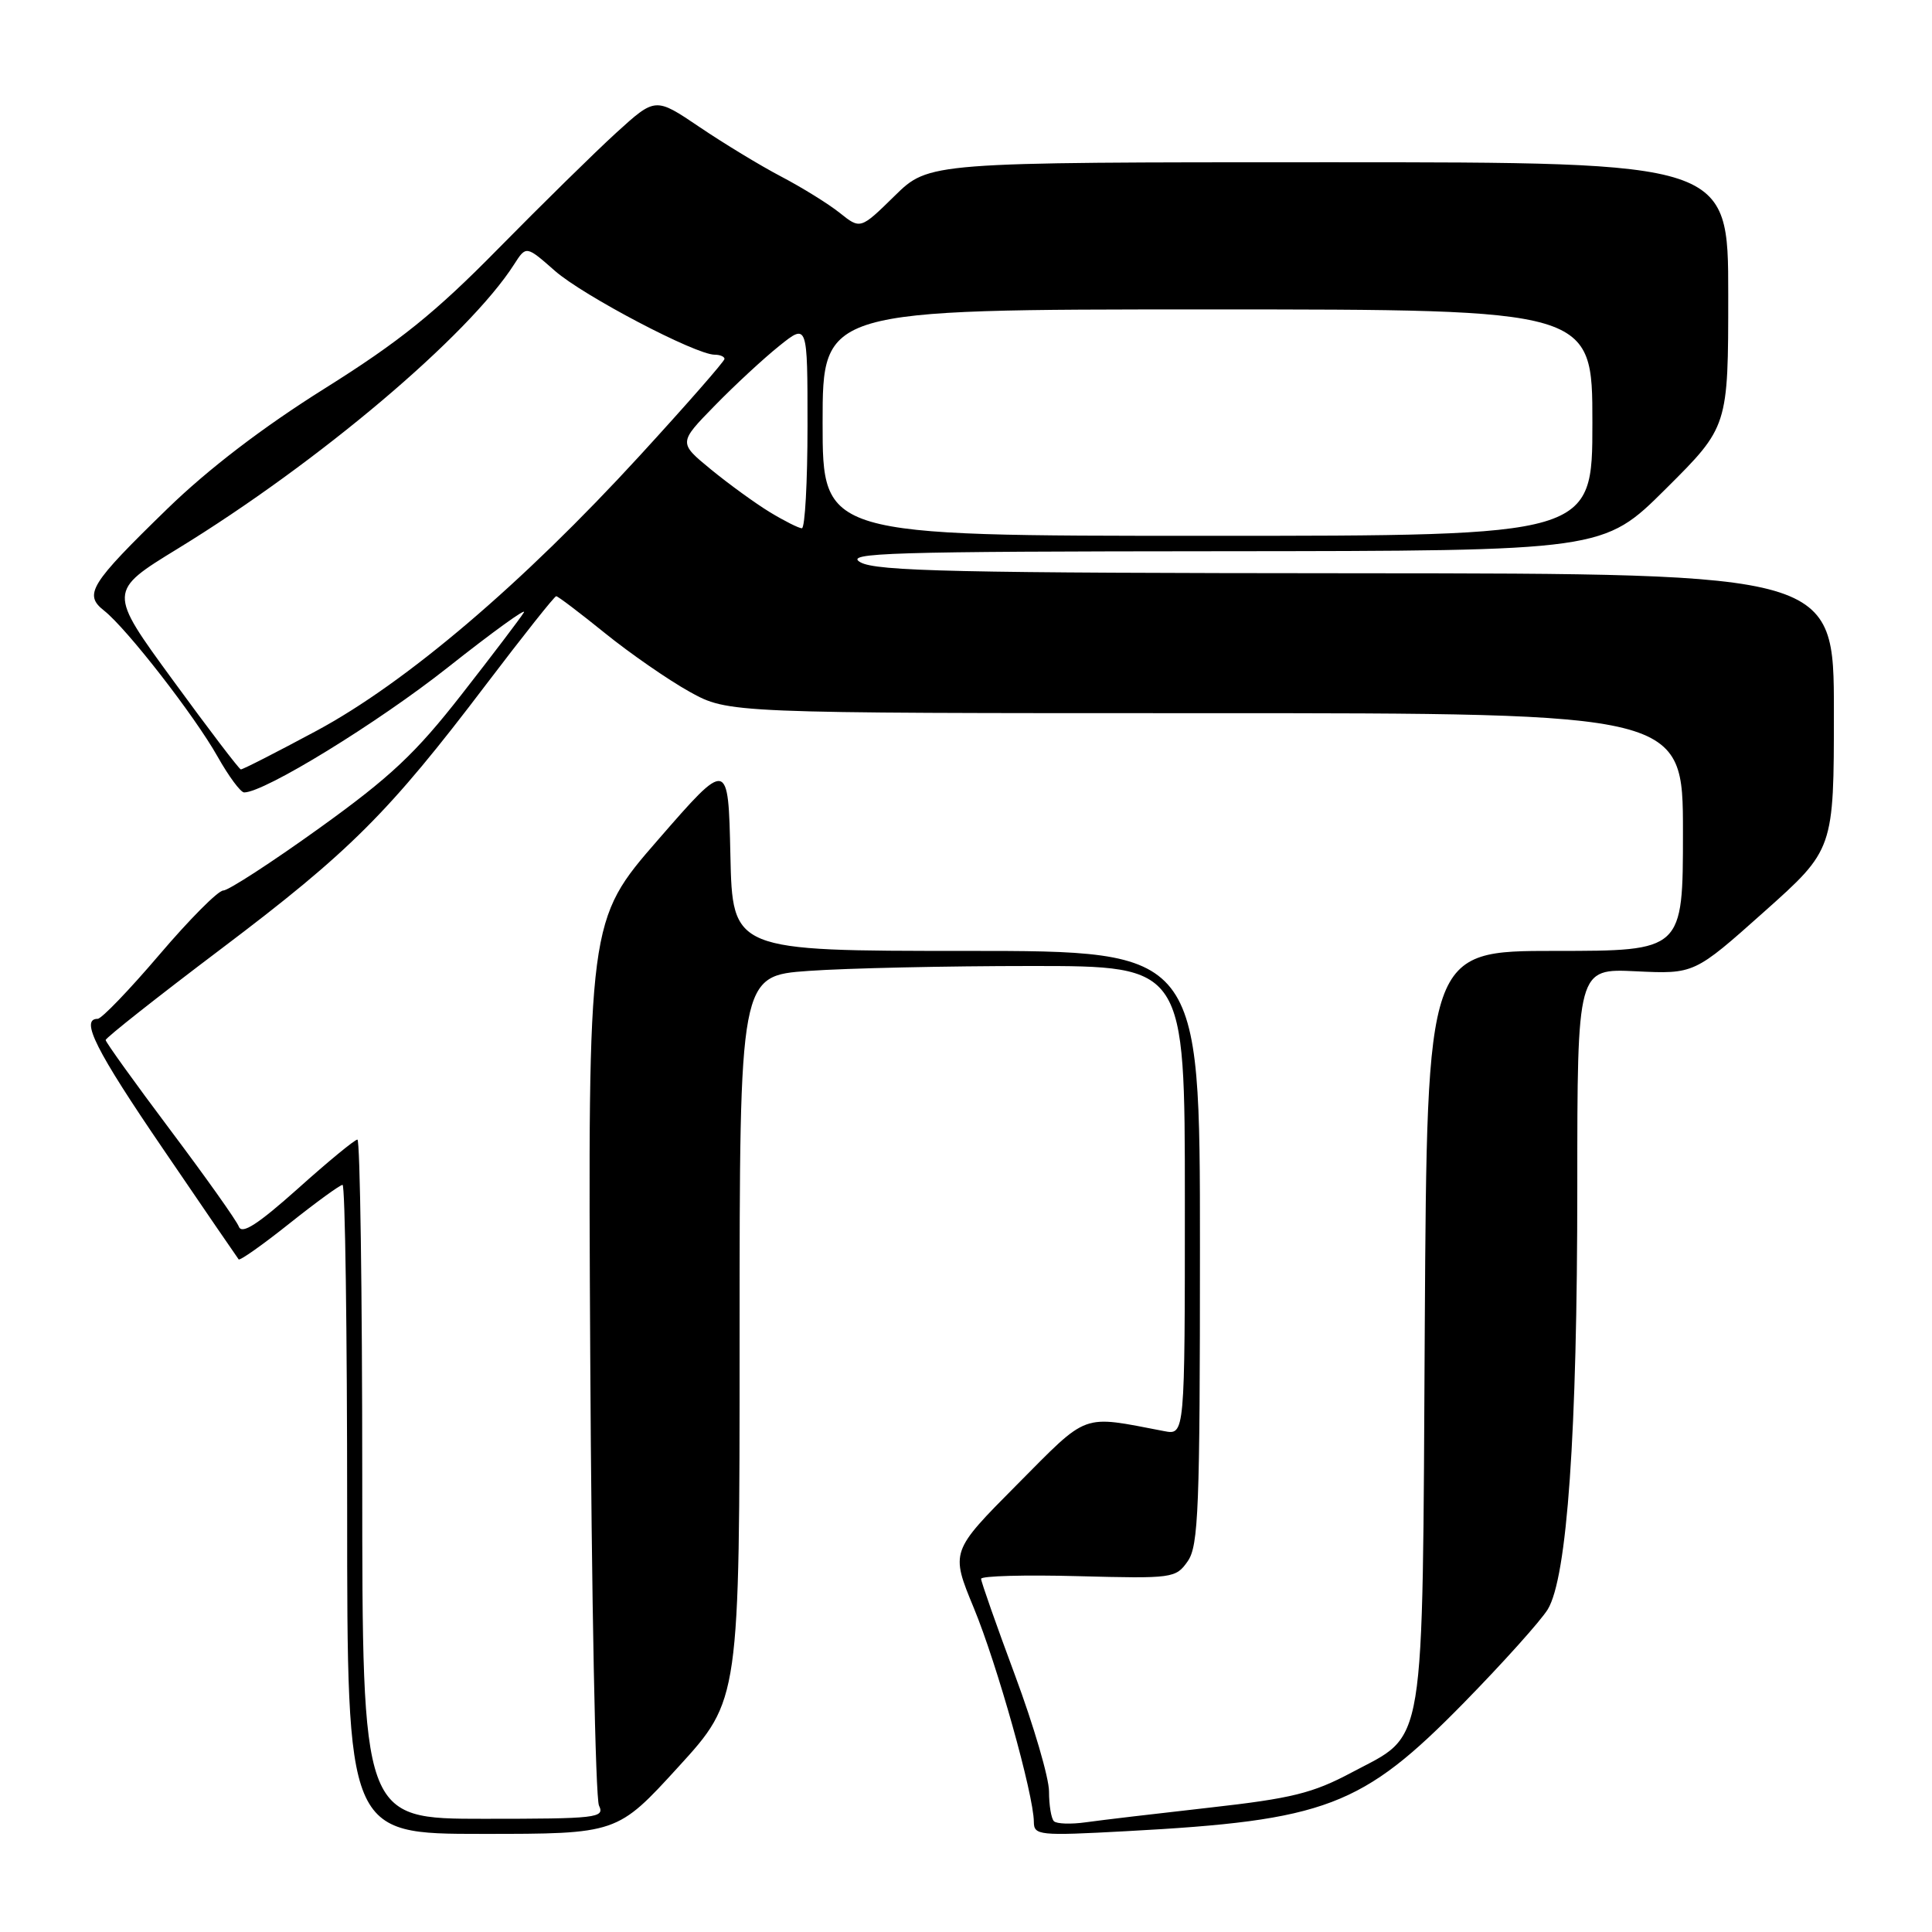<?xml version="1.0" encoding="UTF-8" standalone="no"?>
<!DOCTYPE svg PUBLIC "-//W3C//DTD SVG 1.1//EN" "http://www.w3.org/Graphics/SVG/1.1/DTD/svg11.dtd" >
<svg xmlns="http://www.w3.org/2000/svg" xmlns:xlink="http://www.w3.org/1999/xlink" version="1.1" viewBox="0 0 256 256">
 <g >
 <path fill="currentColor"
d=" M 89.89 234.12 C 98.00 225.24 98.00 225.24 98.00 177.27 C 98.00 129.30 98.00 129.30 107.15 128.65 C 112.19 128.29 125.46 128.00 136.65 128.00 C 157.00 128.00 157.00 128.00 157.00 159.08 C 157.00 190.16 157.00 190.16 154.25 189.63 C 143.14 187.51 144.36 187.06 134.72 196.76 C 125.95 205.59 125.95 205.59 129.03 213.05 C 132.11 220.49 136.97 237.80 136.99 241.40 C 137.00 243.20 137.65 243.27 149.25 242.64 C 175.70 241.22 180.47 239.40 193.95 225.65 C 199.14 220.35 204.15 214.77 205.08 213.26 C 207.66 209.04 209.00 189.97 209.00 157.26 C 209.00 128.33 209.00 128.33 216.75 128.70 C 224.50 129.07 224.50 129.07 233.75 120.82 C 243.00 112.57 243.00 112.57 243.00 94.28 C 243.00 76.00 243.00 76.00 179.75 75.96 C 126.80 75.93 116.09 75.70 114.00 74.50 C 111.81 73.25 117.71 73.07 161.98 73.04 C 212.46 73.00 212.46 73.00 220.73 64.77 C 229.00 56.54 229.00 56.54 229.00 39.02 C 229.00 21.50 229.00 21.50 176.04 21.50 C 123.09 21.50 123.09 21.50 118.55 25.95 C 114.01 30.40 114.01 30.40 111.26 28.20 C 109.74 26.99 106.25 24.83 103.50 23.39 C 100.75 21.95 95.88 18.99 92.67 16.82 C 86.84 12.88 86.84 12.88 81.67 17.58 C 78.83 20.17 71.78 27.10 66.00 32.97 C 57.67 41.45 52.92 45.27 43.00 51.49 C 34.85 56.60 27.61 62.13 22.18 67.41 C 11.91 77.40 11.06 78.76 13.79 80.91 C 16.79 83.27 25.77 94.82 28.83 100.25 C 30.30 102.86 31.88 105.00 32.35 105.00 C 35.04 105.00 50.02 95.81 59.36 88.42 C 65.34 83.69 69.86 80.43 69.41 81.16 C 68.96 81.90 65.26 86.78 61.18 92.00 C 55.07 99.83 51.75 102.95 42.29 109.75 C 35.97 114.29 30.25 118.00 29.58 118.00 C 28.90 118.00 25.10 121.83 21.12 126.50 C 17.13 131.18 13.46 135.00 12.94 135.00 C 10.59 135.00 12.69 139.18 21.67 152.33 C 26.98 160.13 31.46 166.67 31.62 166.87 C 31.78 167.08 34.81 164.94 38.35 162.12 C 41.89 159.30 45.06 157.00 45.39 157.00 C 45.73 157.00 46.00 176.35 46.00 200.00 C 46.00 243.00 46.00 243.00 63.89 243.00 C 81.78 243.00 81.78 243.00 89.89 234.12 Z  M 139.65 241.32 C 139.29 240.96 139.00 239.19 139.00 237.38 C 139.00 235.57 136.97 228.65 134.50 222.00 C 132.03 215.35 130.00 209.59 130.00 209.20 C 130.00 208.82 135.79 208.66 142.87 208.85 C 155.40 209.18 155.80 209.13 157.38 206.87 C 158.81 204.83 159.00 199.91 159.00 165.28 C 159.00 126.00 159.00 126.00 128.03 126.00 C 97.06 126.00 97.06 126.00 96.78 113.29 C 96.50 100.58 96.50 100.58 87.20 111.27 C 77.90 121.96 77.90 121.96 78.21 179.73 C 78.38 211.50 78.90 238.29 79.37 239.25 C 80.16 240.88 79.10 241.00 64.11 241.00 C 48.00 241.00 48.00 241.00 48.00 196.00 C 48.00 171.25 47.71 151.00 47.36 151.00 C 47.01 151.00 43.46 153.92 39.47 157.50 C 34.18 162.22 32.06 163.60 31.65 162.54 C 31.35 161.74 27.25 155.97 22.55 149.71 C 17.85 143.45 14.00 138.09 14.00 137.81 C 14.00 137.52 20.90 132.07 29.34 125.70 C 46.37 112.84 51.51 107.71 64.44 90.66 C 69.31 84.25 73.47 79.00 73.70 79.00 C 73.93 79.00 76.84 81.21 80.18 83.91 C 83.51 86.60 88.55 90.09 91.37 91.66 C 96.50 94.50 96.50 94.50 159.75 94.50 C 223.00 94.50 223.00 94.50 223.00 110.25 C 223.00 126.00 223.00 126.00 206.04 126.00 C 189.09 126.00 189.09 126.00 188.79 175.75 C 188.46 233.04 189.02 229.58 179.09 234.87 C 173.95 237.61 171.16 238.30 160.28 239.52 C 153.25 240.31 145.88 241.18 143.90 241.46 C 141.93 241.74 140.01 241.68 139.65 241.32 Z  M 22.91 90.13 C 14.31 78.36 14.31 78.36 23.57 72.69 C 42.20 61.28 62.11 44.45 68.13 35.02 C 69.72 32.54 69.72 32.54 73.53 35.89 C 77.29 39.19 92.17 47.00 94.70 47.00 C 95.41 47.00 96.00 47.25 96.00 47.56 C 96.00 47.87 90.94 53.65 84.75 60.40 C 69.22 77.34 53.78 90.48 41.91 96.85 C 36.64 99.68 32.14 101.98 31.91 101.95 C 31.68 101.92 27.63 96.60 22.91 90.13 Z  M 109.00 56.00 C 109.00 41.00 109.00 41.00 160.00 41.00 C 211.00 41.00 211.00 41.00 211.00 56.00 C 211.00 71.00 211.00 71.00 160.00 71.00 C 109.00 71.00 109.00 71.00 109.00 56.00 Z  M 102.00 67.86 C 100.08 66.69 96.57 64.14 94.20 62.20 C 89.90 58.67 89.90 58.67 94.70 53.76 C 97.34 51.05 101.19 47.49 103.25 45.84 C 107.00 42.83 107.00 42.83 107.00 56.42 C 107.00 63.89 106.66 70.00 106.25 70.00 C 105.84 69.99 103.93 69.03 102.00 67.86 Z "/>
</g>
</svg>